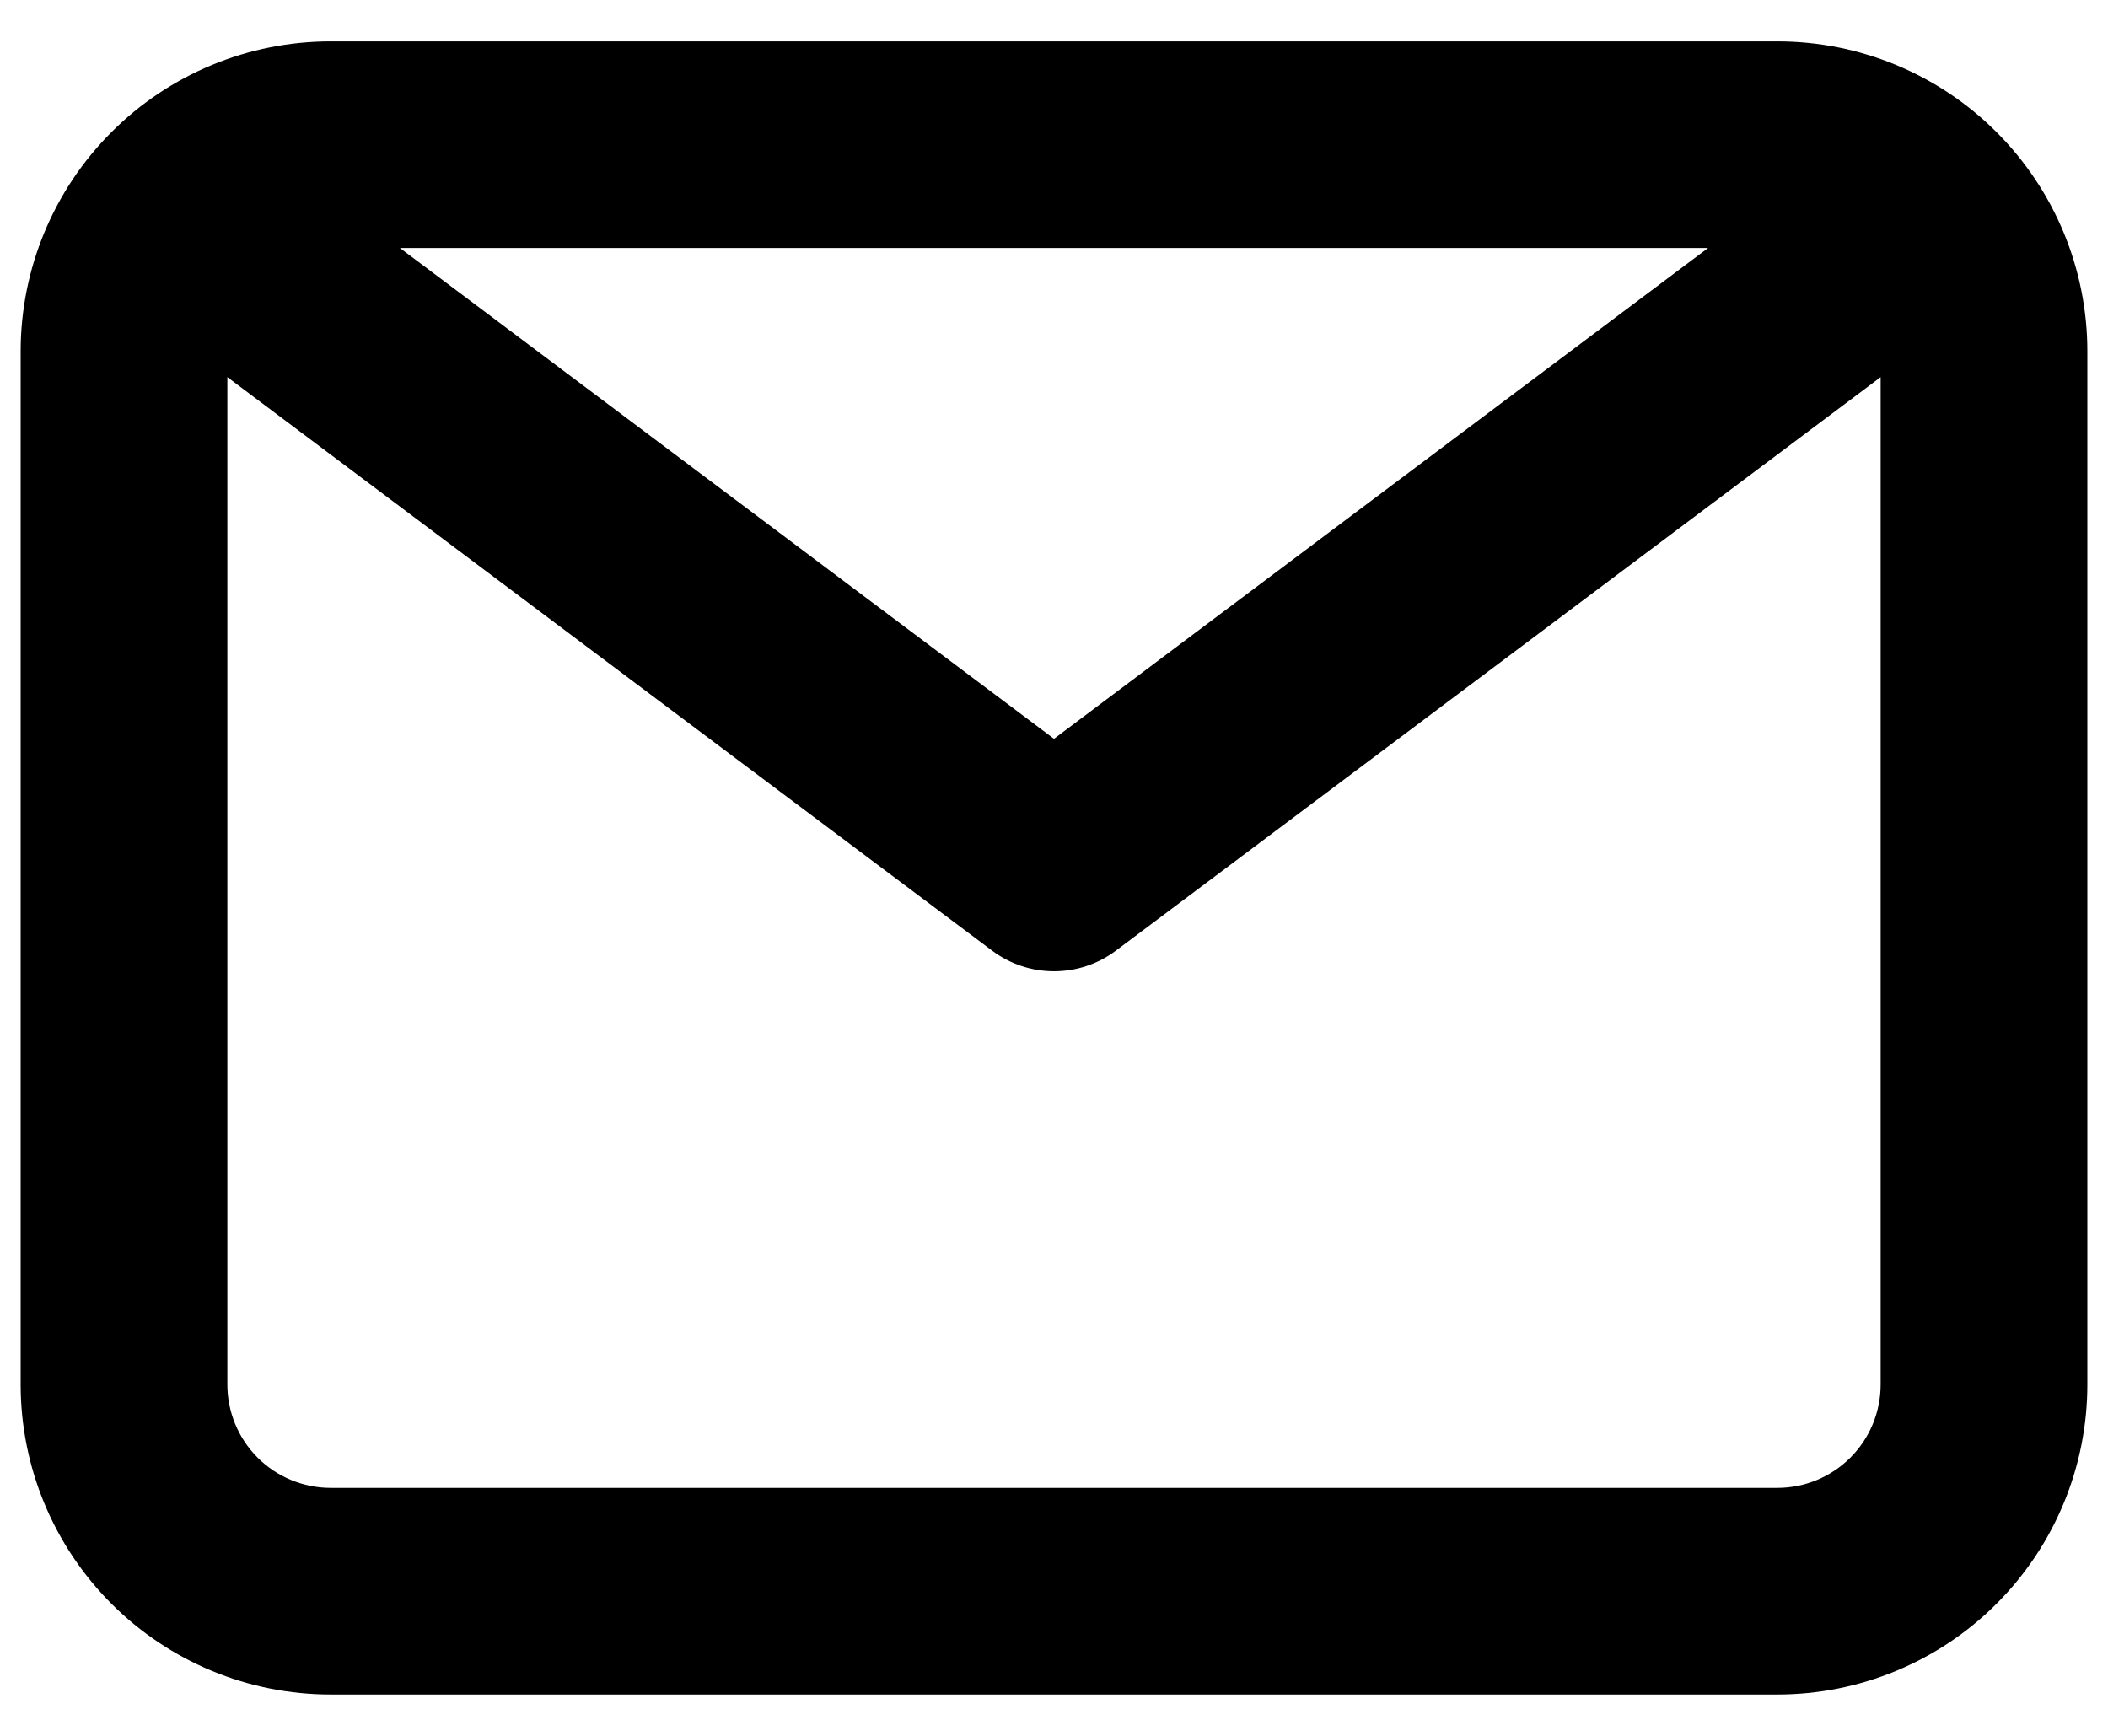 <svg viewBox="0 0 34 28" xmlns="http://www.w3.org/2000/svg">
<path d="M28.667 0.667H5.333C4.007 0.667 2.735 1.193 1.798 2.131C0.86 3.069 0.333 4.341 0.333 5.667V22.333C0.333 23.659 0.86 24.931 1.798 25.869C2.735 26.807 4.007 27.333 5.333 27.333H28.667C29.993 27.333 31.265 26.807 32.202 25.869C33.14 24.931 33.667 23.659 33.667 22.333V5.667C33.667 4.341 33.14 3.069 32.202 2.131C31.265 1.193 29.993 0.667 28.667 0.667ZM27.55 4L17 11.917L6.45 4H27.55ZM28.667 24H5.333C4.891 24 4.467 23.824 4.155 23.512C3.842 23.199 3.667 22.775 3.667 22.333V6.083L16 15.333C16.288 15.55 16.639 15.667 17 15.667C17.361 15.667 17.712 15.55 18 15.333L30.333 6.083V22.333C30.333 22.775 30.158 23.199 29.845 23.512C29.533 23.824 29.109 24 28.667 24Z" fill="black"/>
</svg>
